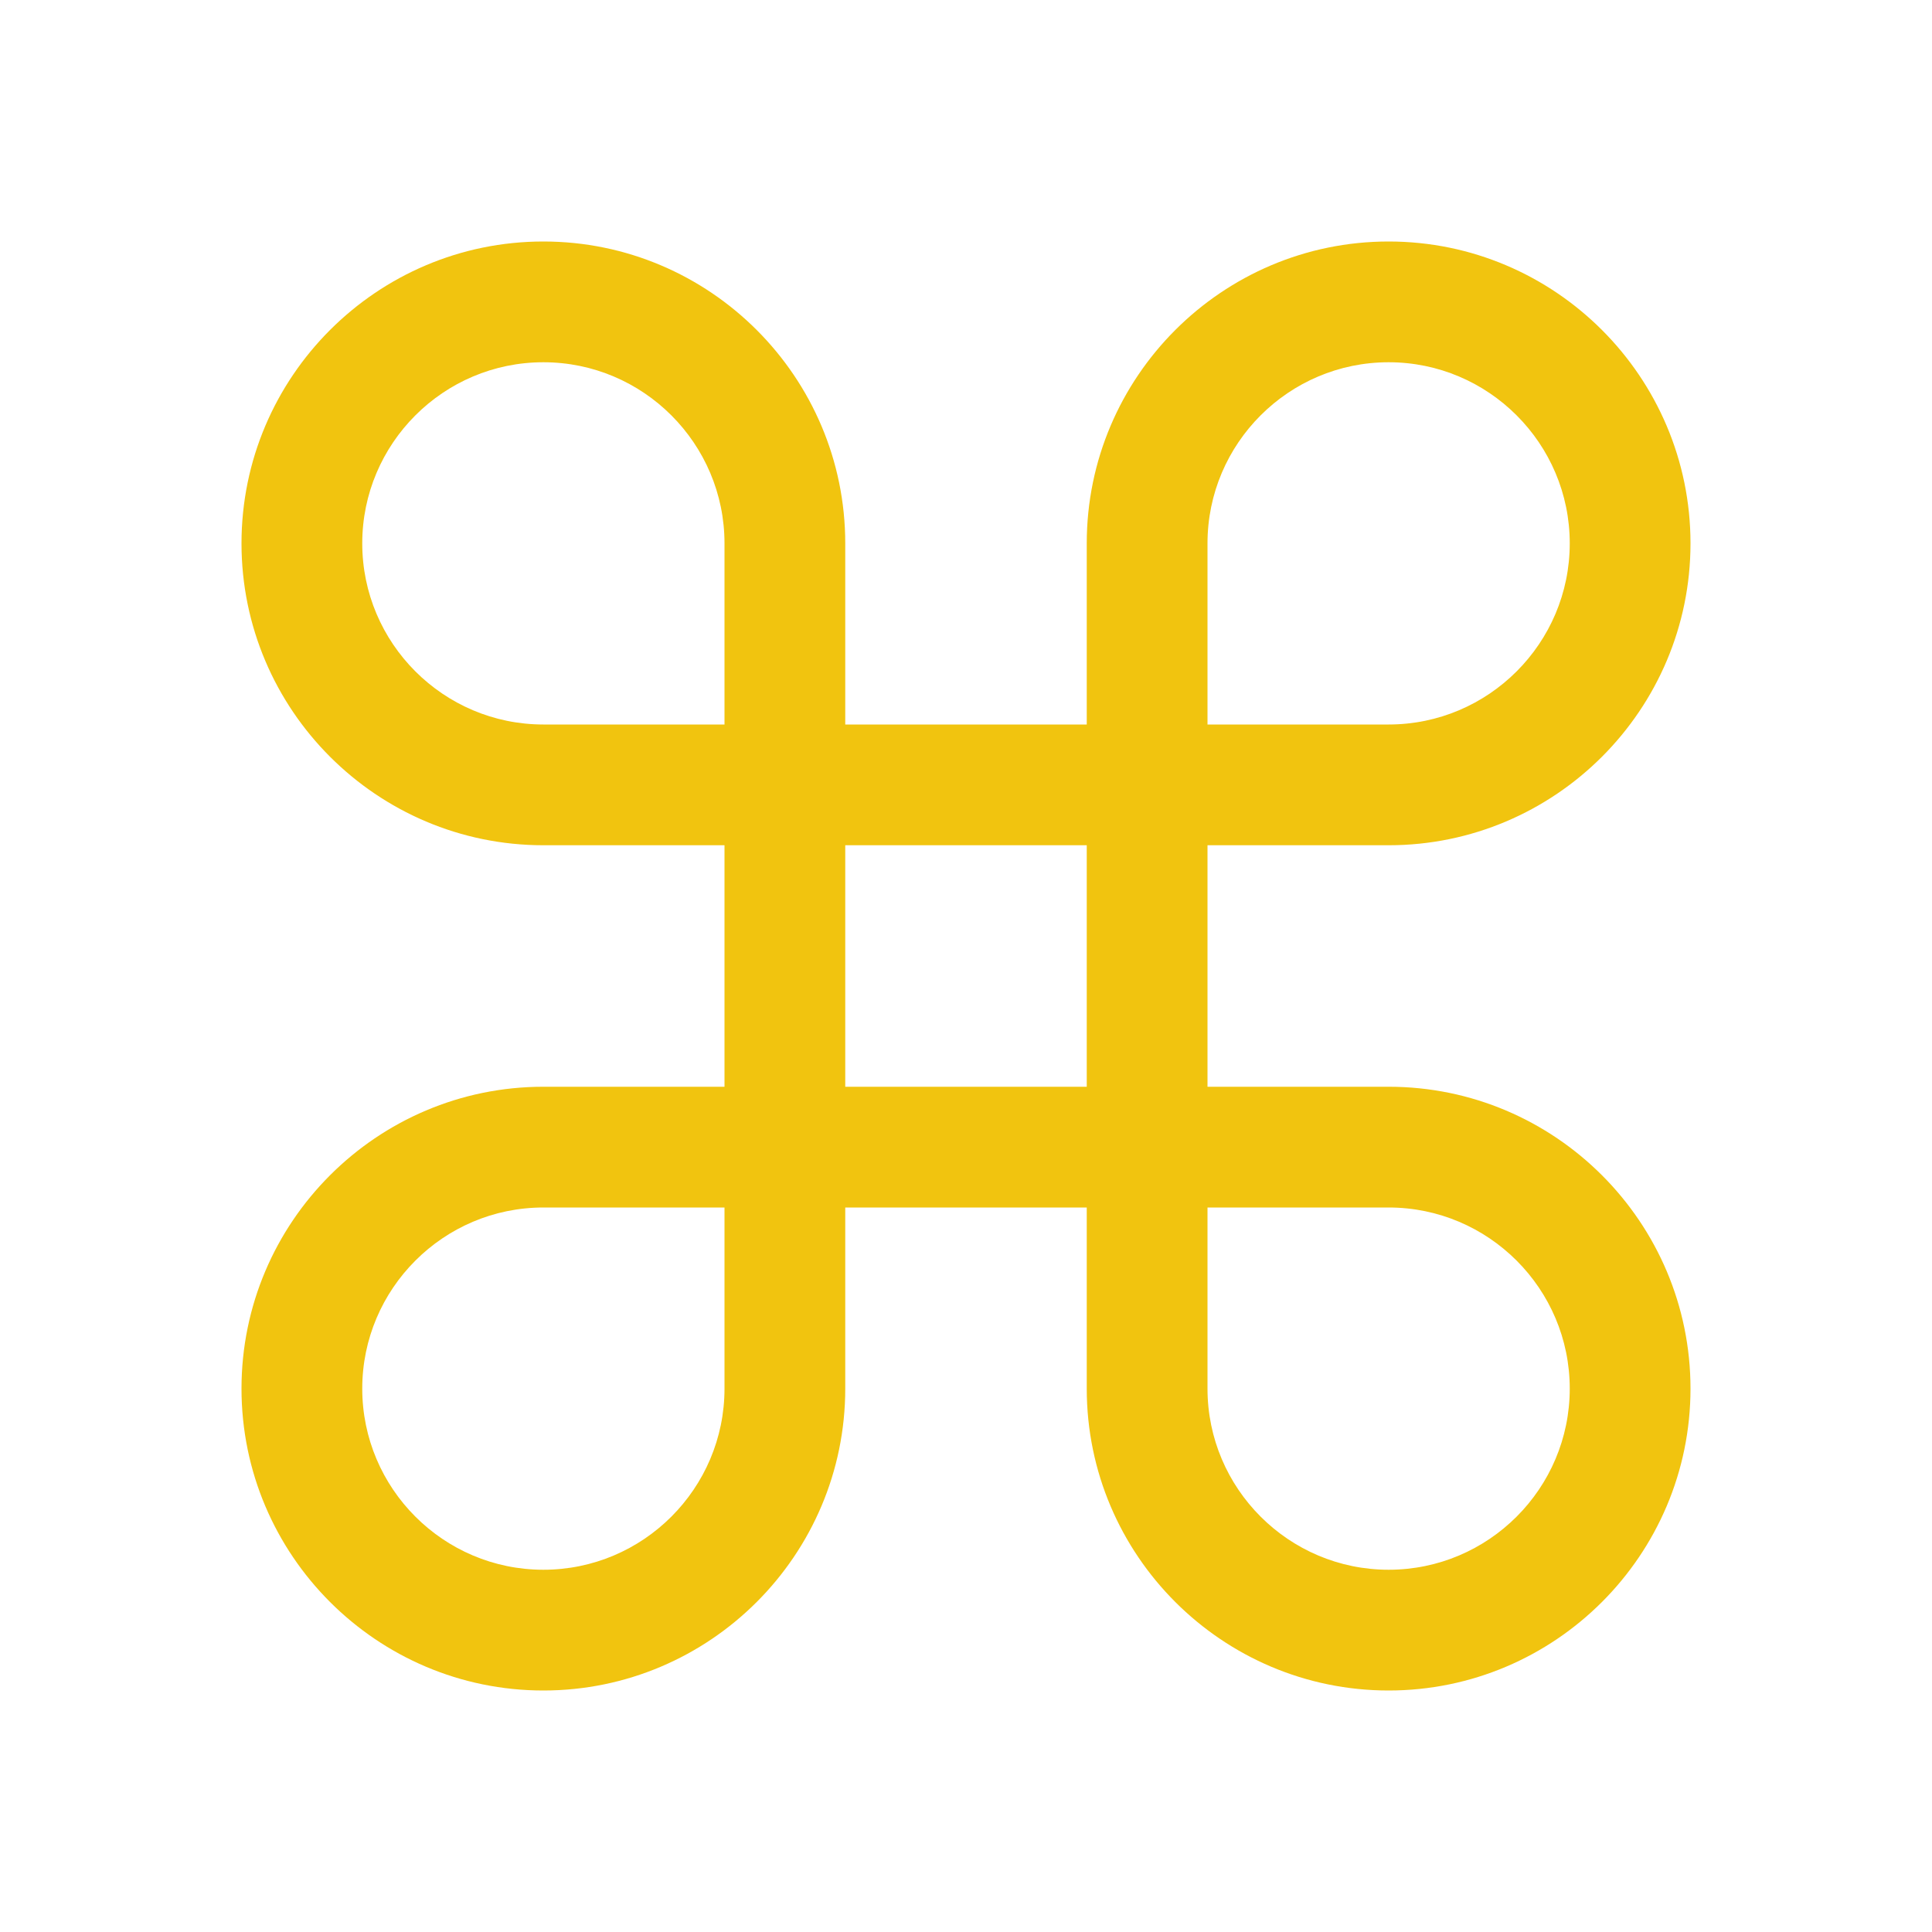 <!-- Generated by IcoMoon.io -->
<svg version="1.1" xmlns="http://www.w3.org/2000/svg" width="32" height="32" viewBox="0 0 32 32">
<title>command</title>
<path fill="#f1c40f" d="M23 28c-2.757 0-5-2.243-5-5v-3h-4v3c0 2.757-2.243 5-5 5s-5-2.243-5-5 2.243-5 5-5h3v-4h-3c-2.757 0-5-2.243-5-5s2.243-5 5-5 5 2.243 5 5v3h4v-3c0-2.757 2.243-5 5-5s5 2.243 5 5-2.243 5-5 5h-3v4h3c2.757 0 5 2.243 5 5s-2.243 5-5 5zM20 20v3c0 1.654 1.346 3 3 3s3-1.346 3-3-1.346-3-3-3h-3zM9 20c-1.654 0-3 1.346-3 3s1.346 3 3 3 3-1.346 3-3v-3h-3zM14 18h4v-4h-4v4zM20 12h3c1.654 0 3-1.346 3-3s-1.346-3-3-3-3 1.346-3 3v3zM9 6c-1.654 0-3 1.346-3 3s1.346 3 3 3h3v-3c0-1.654-1.346-3-3-3z"></path>
</svg>

